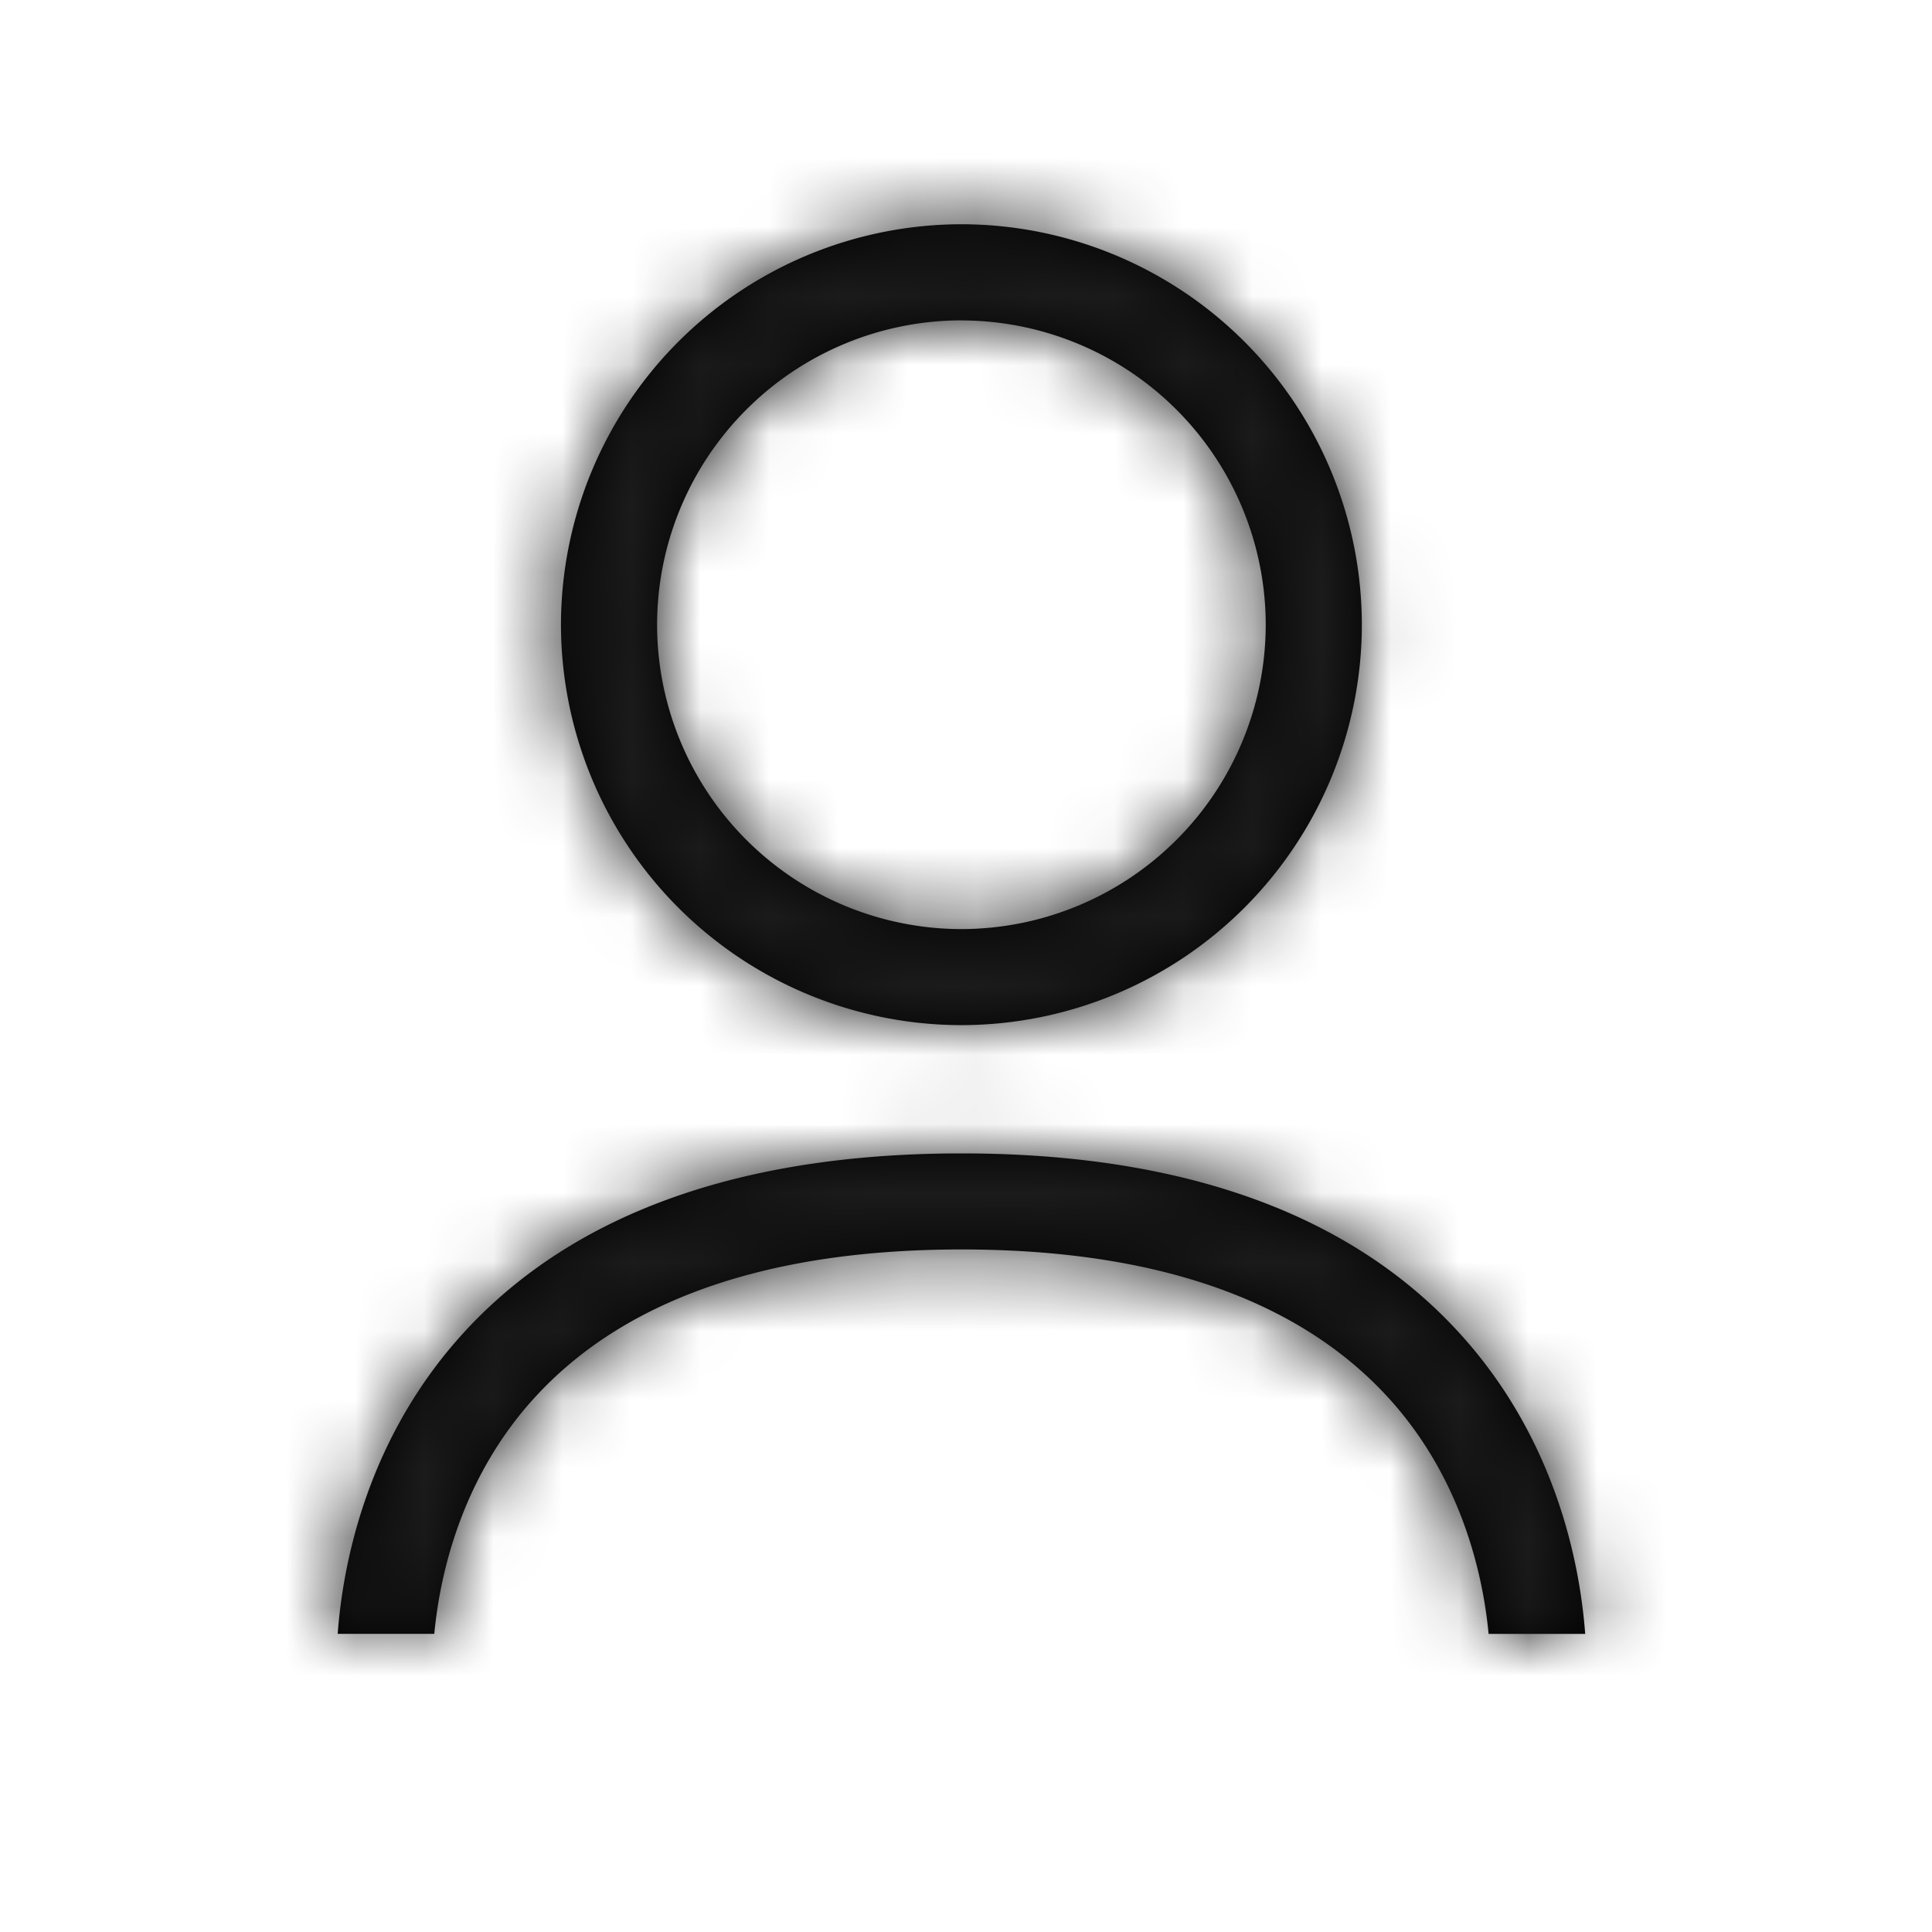 <svg width="28" height="28" xmlns="http://www.w3.org/2000/svg" xmlns:xlink="http://www.w3.org/1999/xlink"><defs><path d="M9.286 1.857a4.416 4.416 0 00-4.411 4.41 4.416 4.416 0 004.41 4.412 4.416 4.416 0 004.411-4.411 4.416 4.416 0 00-4.41-4.41zm0 10.214a5.81 5.81 0 01-5.804-5.803A5.81 5.81 0 019.286.464a5.81 5.81 0 015.803 5.804 5.81 5.81 0 01-5.803 5.803zm-7.64 8.822h-1.4c.075-1.012.423-2.855 1.865-4.407C3.69 14.79 6.102 13.93 9.286 13.93c3.183 0 5.597.86 7.174 2.557 1.443 1.552 1.79 3.395 1.866 4.407h-1.4c-.078-.826-.38-2.278-1.498-3.472-1.304-1.393-3.37-2.1-6.142-2.1-2.772 0-4.838.707-6.142 2.1-1.118 1.194-1.42 2.646-1.498 3.472z" id="a"/></defs><g transform="translate(4.648 2.786)" fill="none" fill-rule="evenodd"><mask id="b" fill="#fff"><use xlink:href="#a"/></mask><use fill="#000" xlink:href="#a"/><g mask="url(#b)" fill="#1B1B1B"><path d="M-4.643-2.786h28v28h-28z"/></g></g></svg>
